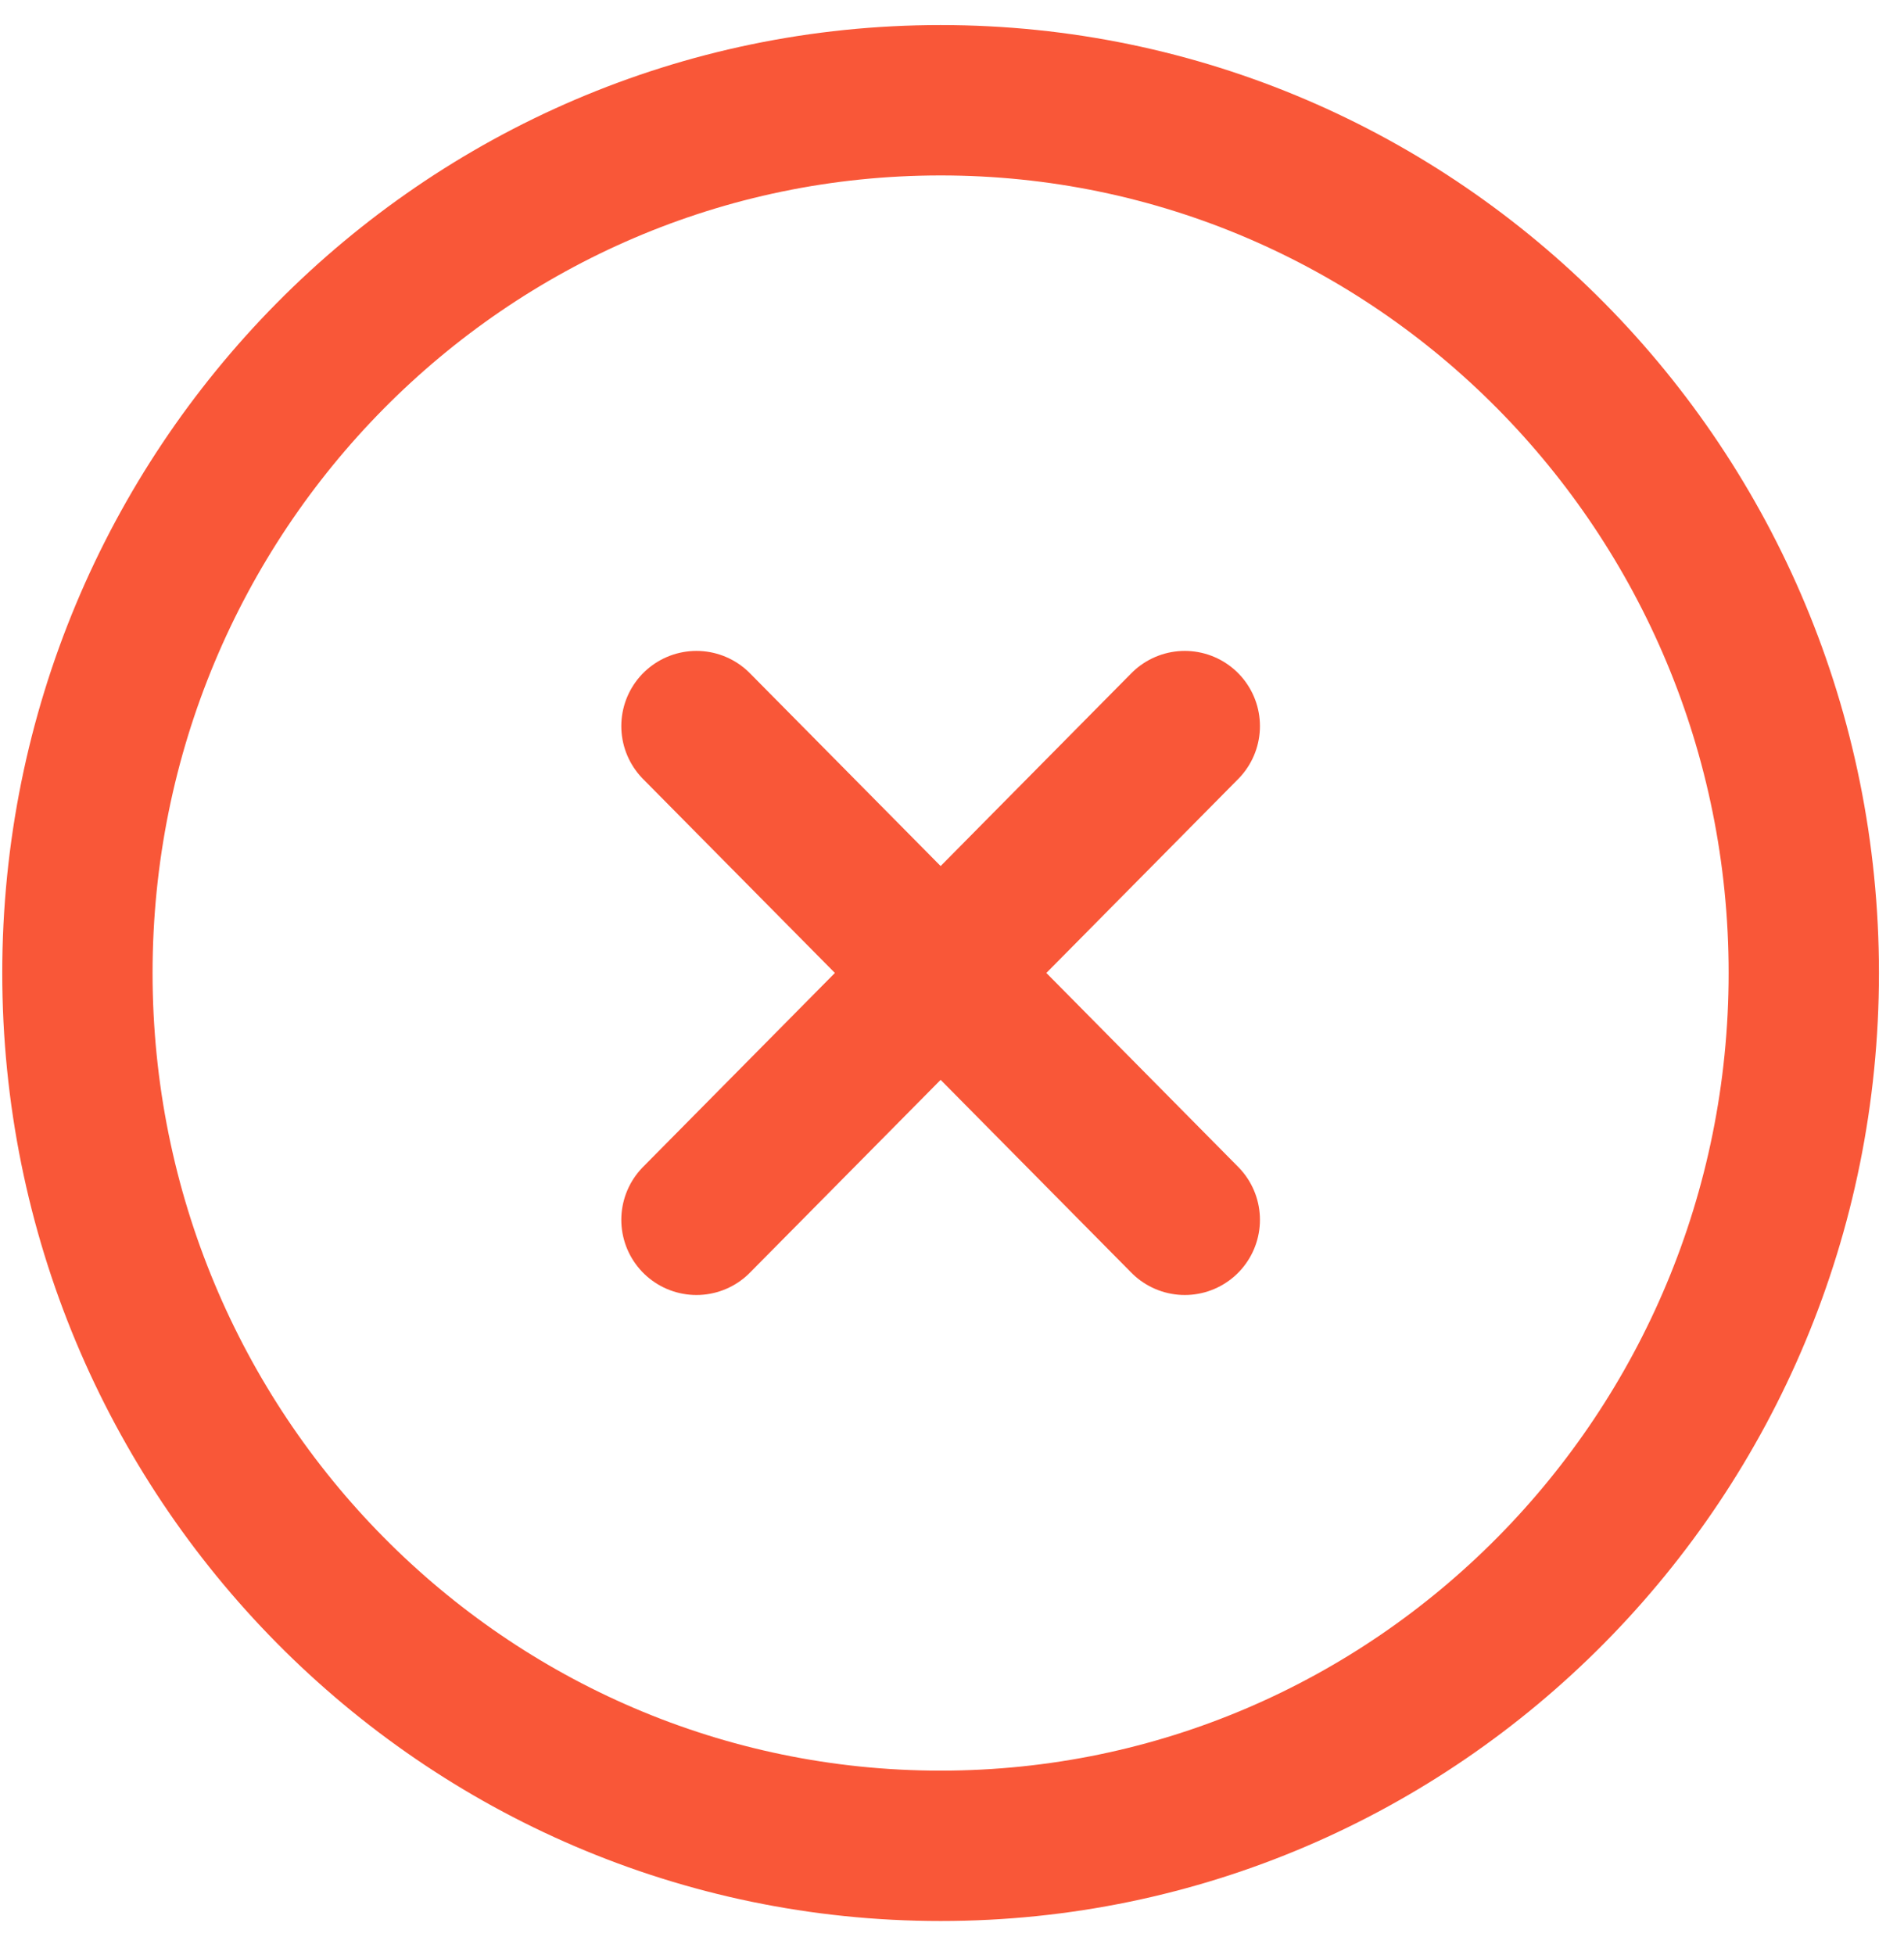 <svg width="38" height="39" viewBox="0 0 38 39" fill="none" xmlns="http://www.w3.org/2000/svg">
<path d="M13.9 24.336L18.773 19.411M18.773 19.411L23.646 14.486M18.773 19.411L13.9 14.486M18.773 19.411L23.646 24.336" stroke="#F95738" stroke-width="3" stroke-linecap="round" stroke-linejoin="round"/>
<path d="M18.773 36.825C28.287 36.825 36 29.029 36 19.412C36 9.796 28.287 2 18.773 2C9.258 2 1.545 9.796 1.545 19.412C1.545 29.029 9.258 36.825 18.773 36.825Z" stroke="#F95738" stroke-width="3" stroke-linecap="round" stroke-linejoin="round"/>
</svg>
